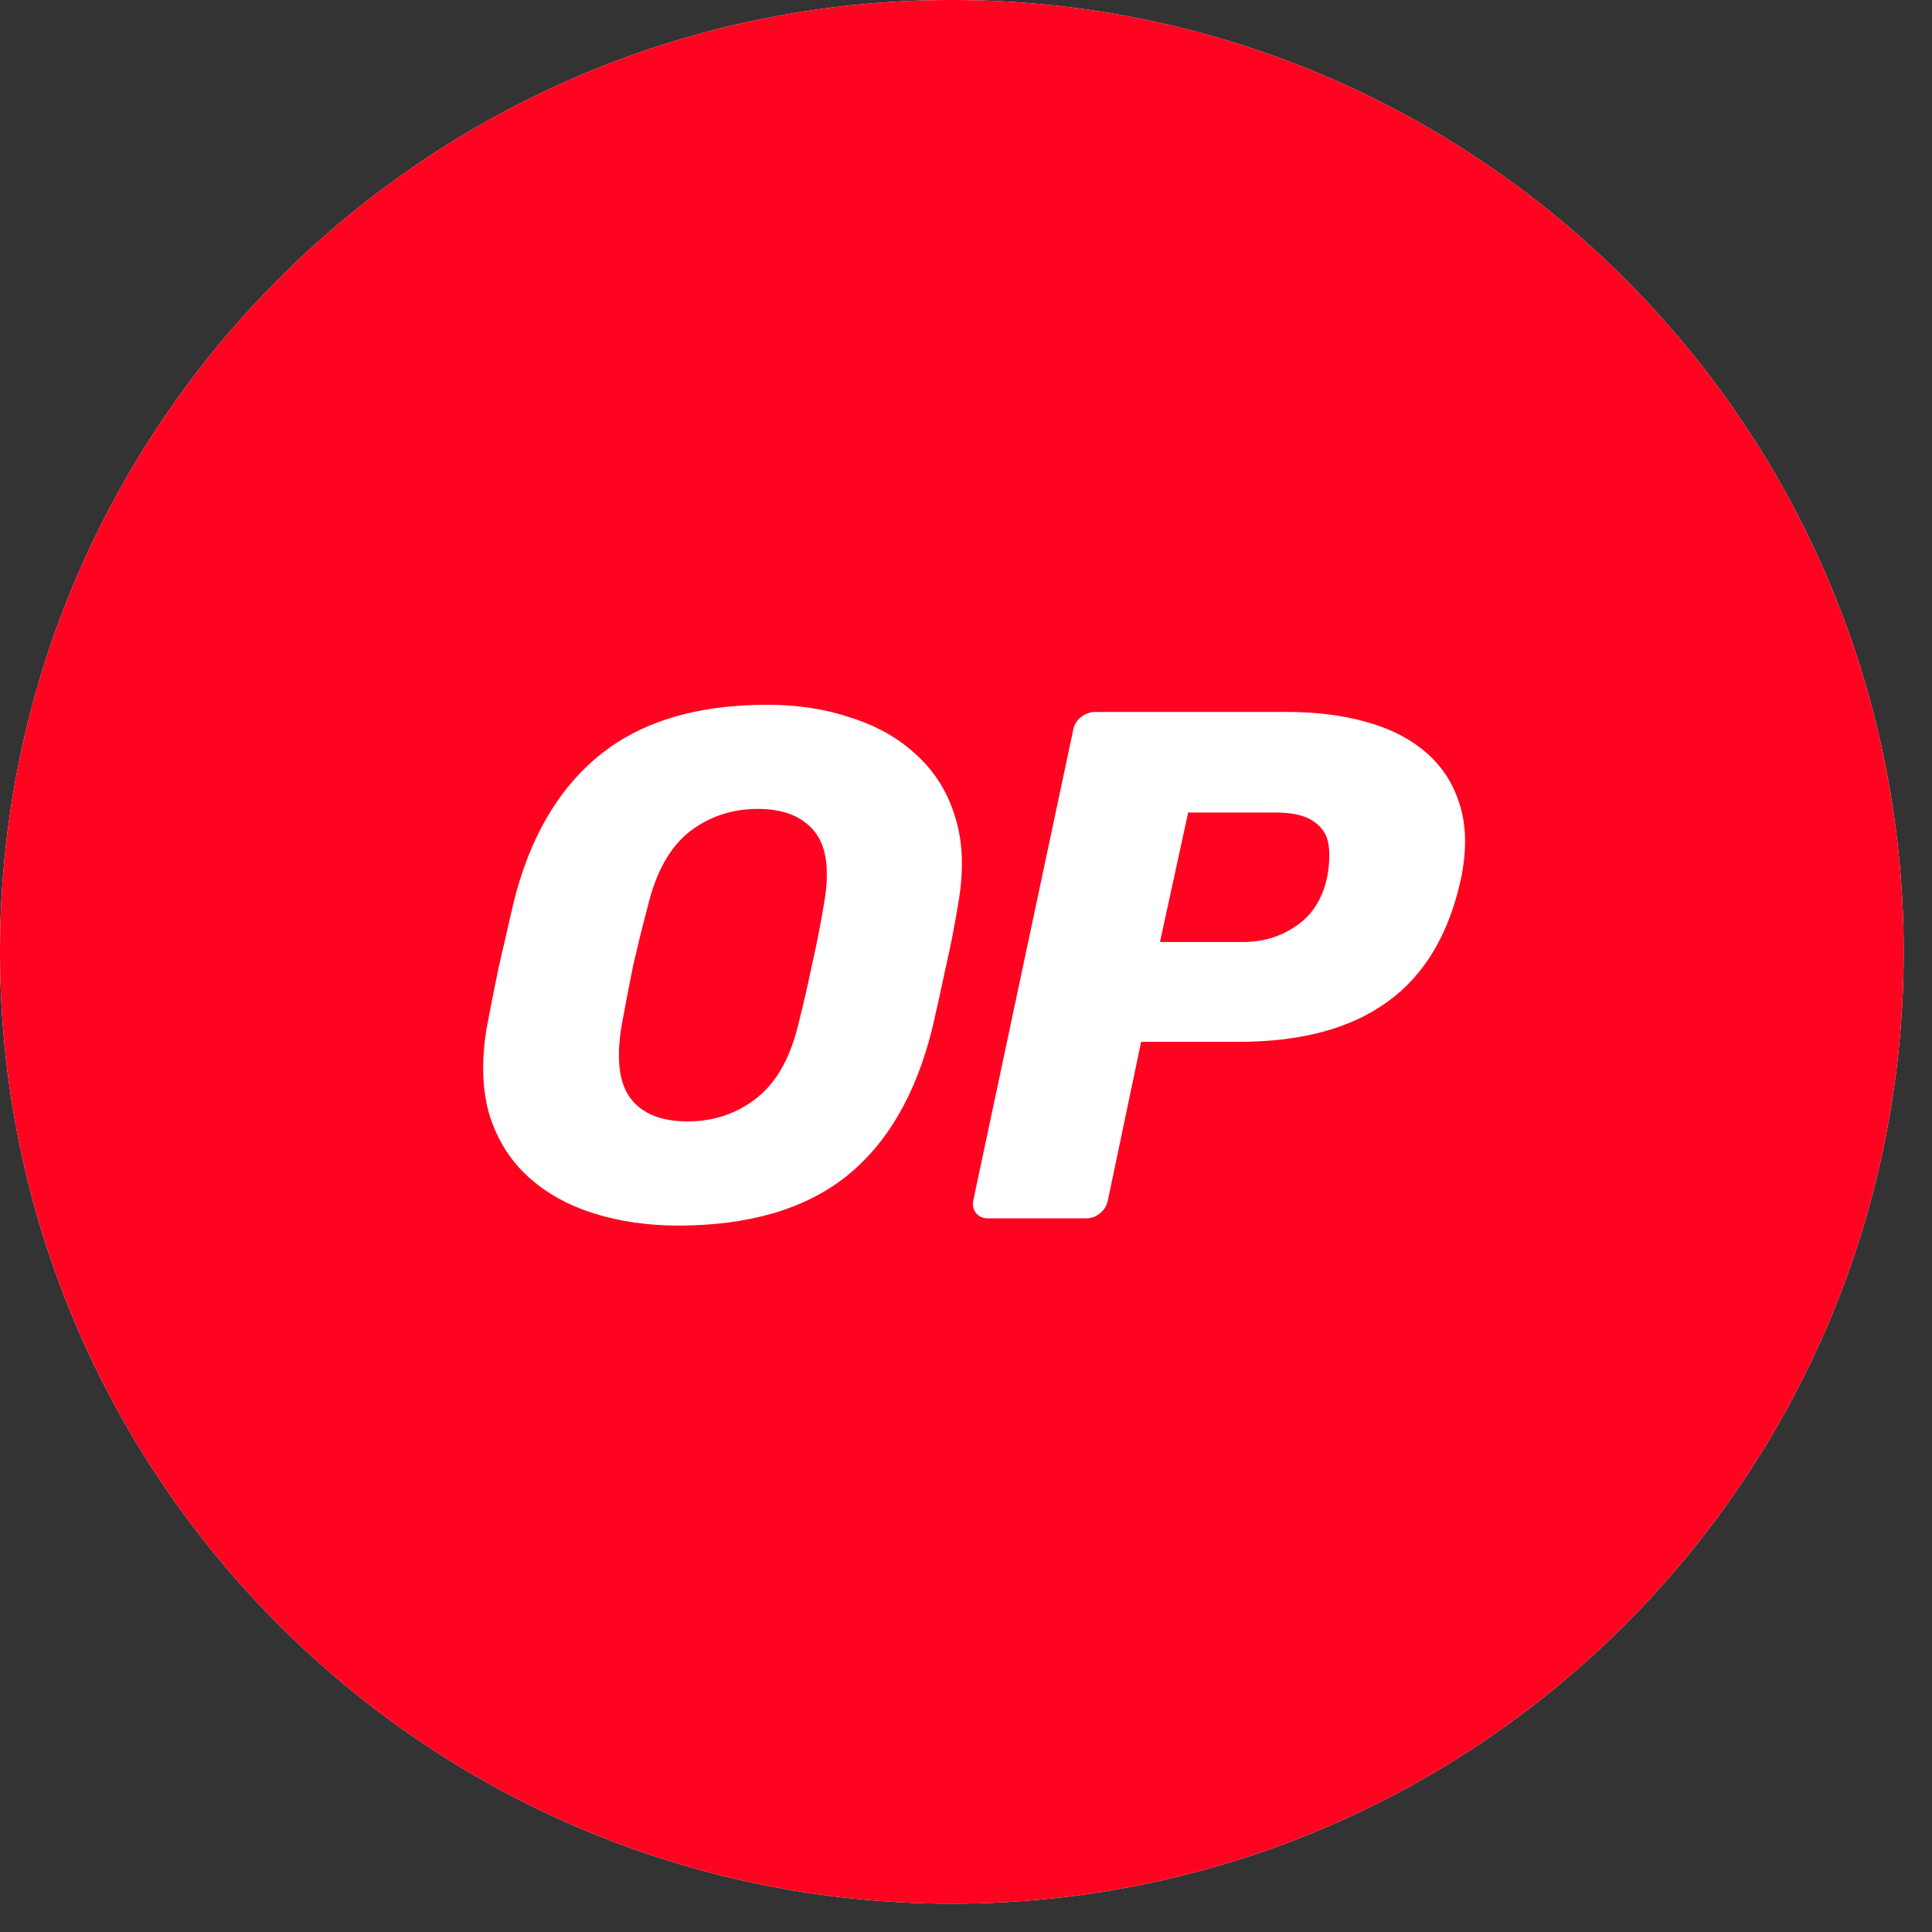 <svg width="45" height="45" viewBox="0 0 45 45" fill="none" xmlns="http://www.w3.org/2000/svg">
<rect x="0" y="0" width="45" height="45" fill="#333333" stroke="none"/>
<path d="M32.088 11.85L12.513 11.85L12.513 29.652H32.088V11.85Z" fill="white"/>
<path fill-rule="evenodd" clip-rule="evenodd" d="M38.152 22.27C38.152 31.019 31.06 38.111 22.311 38.111C13.562 38.111 6.47 31.019 6.47 22.27C6.47 13.521 13.562 6.429 22.311 6.429C31.06 6.429 38.152 13.521 38.152 22.27ZM17.822 28.574H14.748C14.102 28.574 13.783 28.574 13.588 28.449C13.378 28.313 13.249 28.087 13.234 27.838C13.222 27.609 13.382 27.328 13.701 26.768L21.292 13.388C21.615 12.82 21.778 12.536 21.985 12.431C22.206 12.318 22.471 12.318 22.693 12.431C22.899 12.536 23.062 12.82 23.385 13.388L24.946 16.112L24.954 16.126C25.303 16.736 25.48 17.045 25.557 17.369C25.642 17.723 25.642 18.097 25.557 18.451C25.479 18.778 25.304 19.089 24.95 19.708L20.962 26.756L20.952 26.774C20.601 27.389 20.423 27.701 20.177 27.936C19.908 28.192 19.585 28.379 19.231 28.484C18.908 28.574 18.546 28.574 17.822 28.574ZM25.586 28.574H29.991C30.641 28.574 30.968 28.574 31.162 28.445C31.372 28.309 31.505 28.079 31.517 27.831C31.528 27.608 31.372 27.339 31.066 26.811C31.055 26.793 31.045 26.775 31.034 26.756L28.827 22.982L28.802 22.939C28.492 22.415 28.336 22.15 28.135 22.048C27.913 21.935 27.652 21.935 27.43 22.048C27.228 22.153 27.064 22.429 26.741 22.986L24.543 26.76L24.535 26.773C24.213 27.329 24.052 27.607 24.064 27.834C24.08 28.084 24.208 28.313 24.418 28.449C24.609 28.574 24.936 28.574 25.586 28.574Z" fill="#E84142"/>
<path d="M22.17 44.34C34.414 44.34 44.34 34.414 44.34 22.17C44.34 9.926 34.414 0 22.17 0C9.926 0 0 9.926 0 22.17C0 34.414 9.926 44.34 22.17 44.34Z" fill="white"/>
<path fill-rule="evenodd" clip-rule="evenodd" d="M22.17 44.34C34.414 44.34 44.34 34.414 44.34 22.17C44.34 9.926 34.414 0 22.17 0C9.926 0 0 9.926 0 22.17C0 34.414 9.926 44.34 22.17 44.34ZM13.826 28.26C14.433 28.451 15.09 28.546 15.797 28.546C17.426 28.546 18.724 28.17 19.69 27.417C20.656 26.653 21.33 25.502 21.712 23.963C21.824 23.48 21.931 22.997 22.032 22.514C22.144 22.031 22.239 21.542 22.318 21.048C22.453 20.284 22.43 19.616 22.251 19.043C22.082 18.47 21.785 17.987 21.358 17.594C20.942 17.201 20.431 16.909 19.824 16.718C19.229 16.516 18.578 16.415 17.87 16.415C16.23 16.415 14.927 16.808 13.961 17.594C12.995 18.38 12.326 19.532 11.956 21.048C11.844 21.542 11.731 22.031 11.619 22.514C11.518 22.997 11.422 23.48 11.332 23.963C11.209 24.727 11.231 25.395 11.4 25.968C11.58 26.541 11.877 27.018 12.293 27.4C12.709 27.782 13.22 28.069 13.826 28.26ZM17.617 25.581C17.157 25.94 16.623 26.12 16.017 26.12C15.399 26.12 14.955 25.94 14.685 25.581C14.416 25.221 14.348 24.648 14.483 23.862C14.573 23.368 14.663 22.902 14.753 22.463C14.854 22.026 14.966 21.57 15.09 21.099C15.281 20.312 15.601 19.739 16.05 19.38C16.511 19.021 17.044 18.841 17.651 18.841C18.257 18.841 18.701 19.021 18.982 19.38C19.263 19.739 19.33 20.312 19.184 21.099C19.105 21.57 19.016 22.026 18.915 22.463C18.825 22.902 18.718 23.368 18.594 23.862C18.404 24.648 18.078 25.221 17.617 25.581ZM22.738 28.26C22.805 28.338 22.895 28.378 23.008 28.378H25.299C25.422 28.378 25.529 28.338 25.619 28.26C25.72 28.181 25.782 28.08 25.805 27.956L26.579 24.266H28.854C30.303 24.266 31.454 23.957 32.308 23.34C33.173 22.722 33.746 21.767 34.027 20.475C34.162 19.824 34.156 19.257 34.01 18.774C33.864 18.279 33.606 17.869 33.235 17.544C32.864 17.218 32.398 16.976 31.837 16.819C31.286 16.662 30.668 16.583 29.983 16.583H25.501C25.389 16.583 25.282 16.622 25.181 16.701C25.08 16.78 25.018 16.881 24.996 17.004L22.671 27.956C22.648 28.08 22.671 28.181 22.738 28.26ZM28.955 21.941H27.018L27.675 18.925H29.697C30.101 18.925 30.399 18.993 30.59 19.127C30.792 19.262 30.91 19.442 30.944 19.667C30.977 19.891 30.966 20.15 30.91 20.442C30.797 20.947 30.556 21.323 30.185 21.57C29.826 21.818 29.416 21.941 28.955 21.941Z" fill="#FF0420"/>
</svg>
